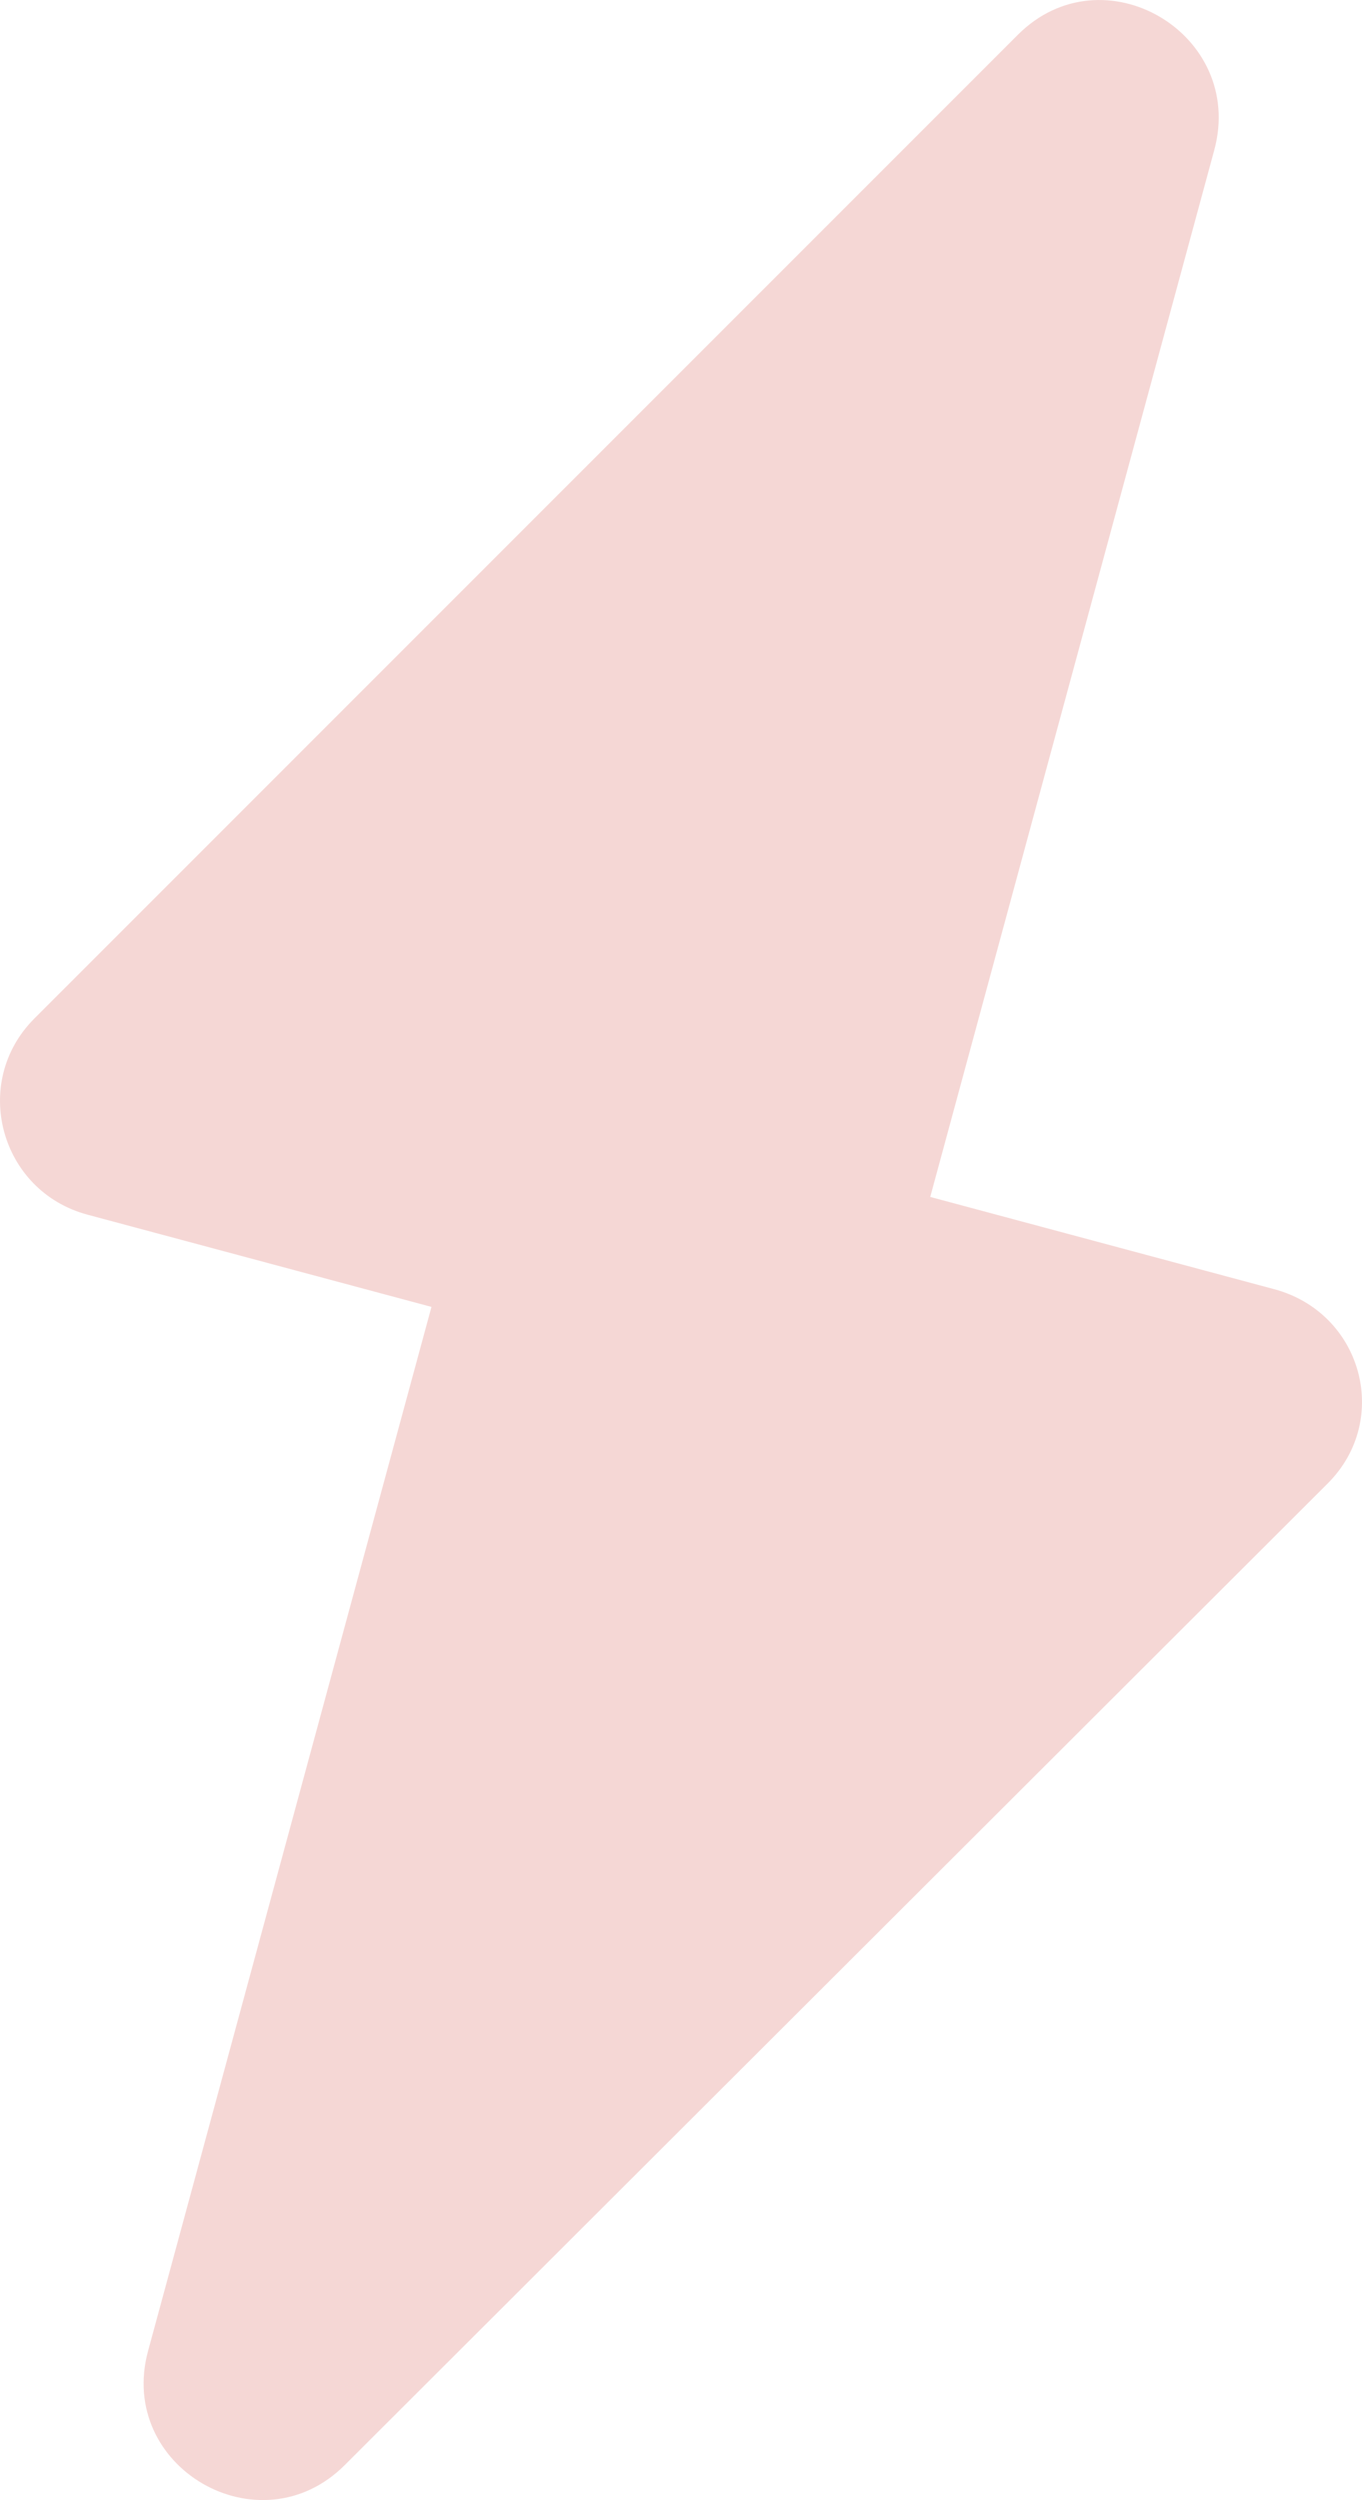 <svg xmlns="http://www.w3.org/2000/svg" width="715.46" height="1312.48" viewBox="0.008 0.011 536.598 984.357" style=""><g><title>meteo10_85266186</title><g data-name="Layer 2"><g data-name="Layer 1"><g data-name="Слой 2"><path d="M502 507.6l-135.5-36.32L478.39 59.14c12.45-45.85-43.78-79-77.37-45.44L13.58 401C-11.65 426.19 0 469 34.45 478.26L170 514.58 58.35 925.64c-12.45 45.85 43.92 78.51 77.51 44.93l387.22-386.46c25.24-25.22 13.42-67.28-21.08-76.51z" fill="#f5d7d5" data-name="meteo 85266186"></path></g></g></g></g></svg>